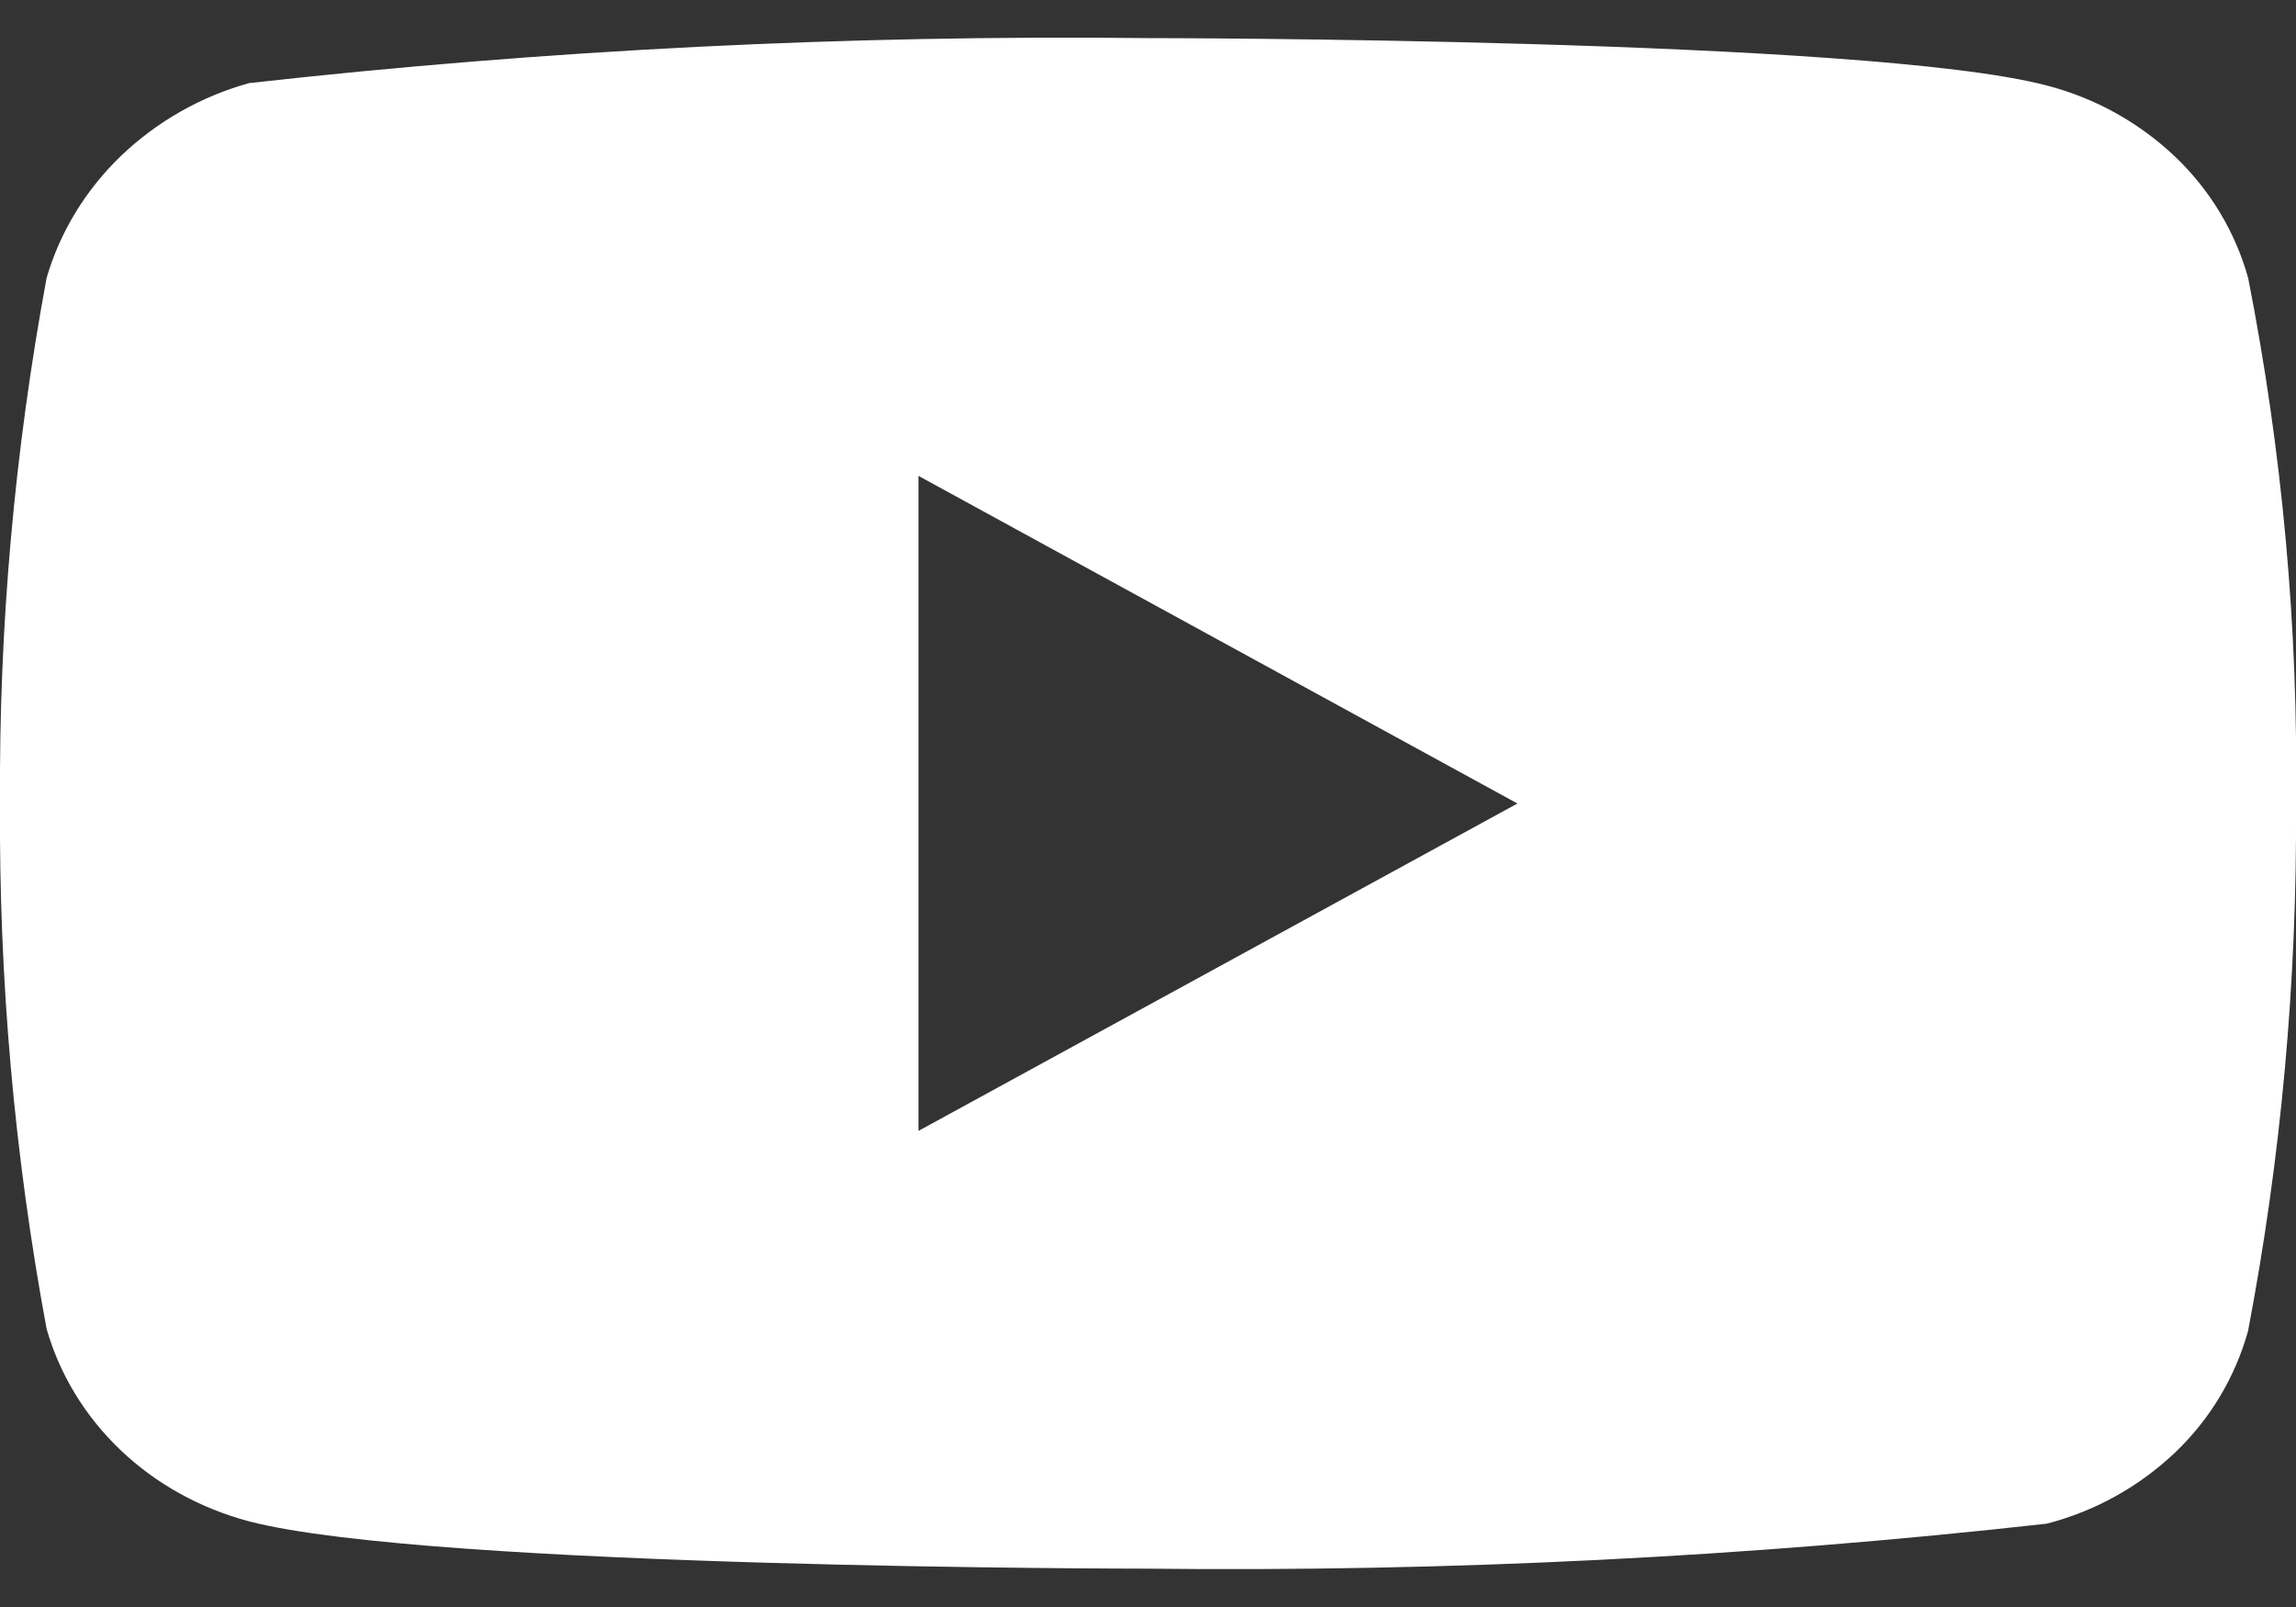 <svg width="20" height="14" viewBox="0 0 20 14" fill="none" xmlns="http://www.w3.org/2000/svg">
<rect x="0" y="0" width="20" height="14" fill="#333333" stroke="none"/>
<g id="Group">
<g id="Group_2">
<path id="Vector" d="M19.583 2.421C19.47 2.017 19.249 1.652 18.945 1.363C18.631 1.066 18.248 0.853 17.829 0.745C16.265 0.332 9.995 0.332 9.995 0.332C7.381 0.303 4.767 0.433 2.17 0.724C1.751 0.84 1.368 1.058 1.055 1.357C0.746 1.654 0.523 2.02 0.406 2.421C0.126 3.93 -0.01 5.463 -0 6.999C-0.01 8.533 0.125 10.066 0.406 11.577C0.52 11.976 0.743 12.341 1.052 12.635C1.361 12.929 1.746 13.141 2.17 13.254C3.755 13.666 9.995 13.666 9.995 13.666C12.612 13.695 15.228 13.565 17.829 13.274C18.248 13.166 18.631 12.953 18.945 12.656C19.249 12.367 19.469 12.001 19.582 11.597C19.87 10.088 20.009 8.554 20 7.018C20.021 5.475 19.881 3.934 19.583 2.421V2.421ZM8.001 9.852V4.146L13.218 7L8.001 9.852Z" fill="white"/>
</g>
</g>
</svg>

